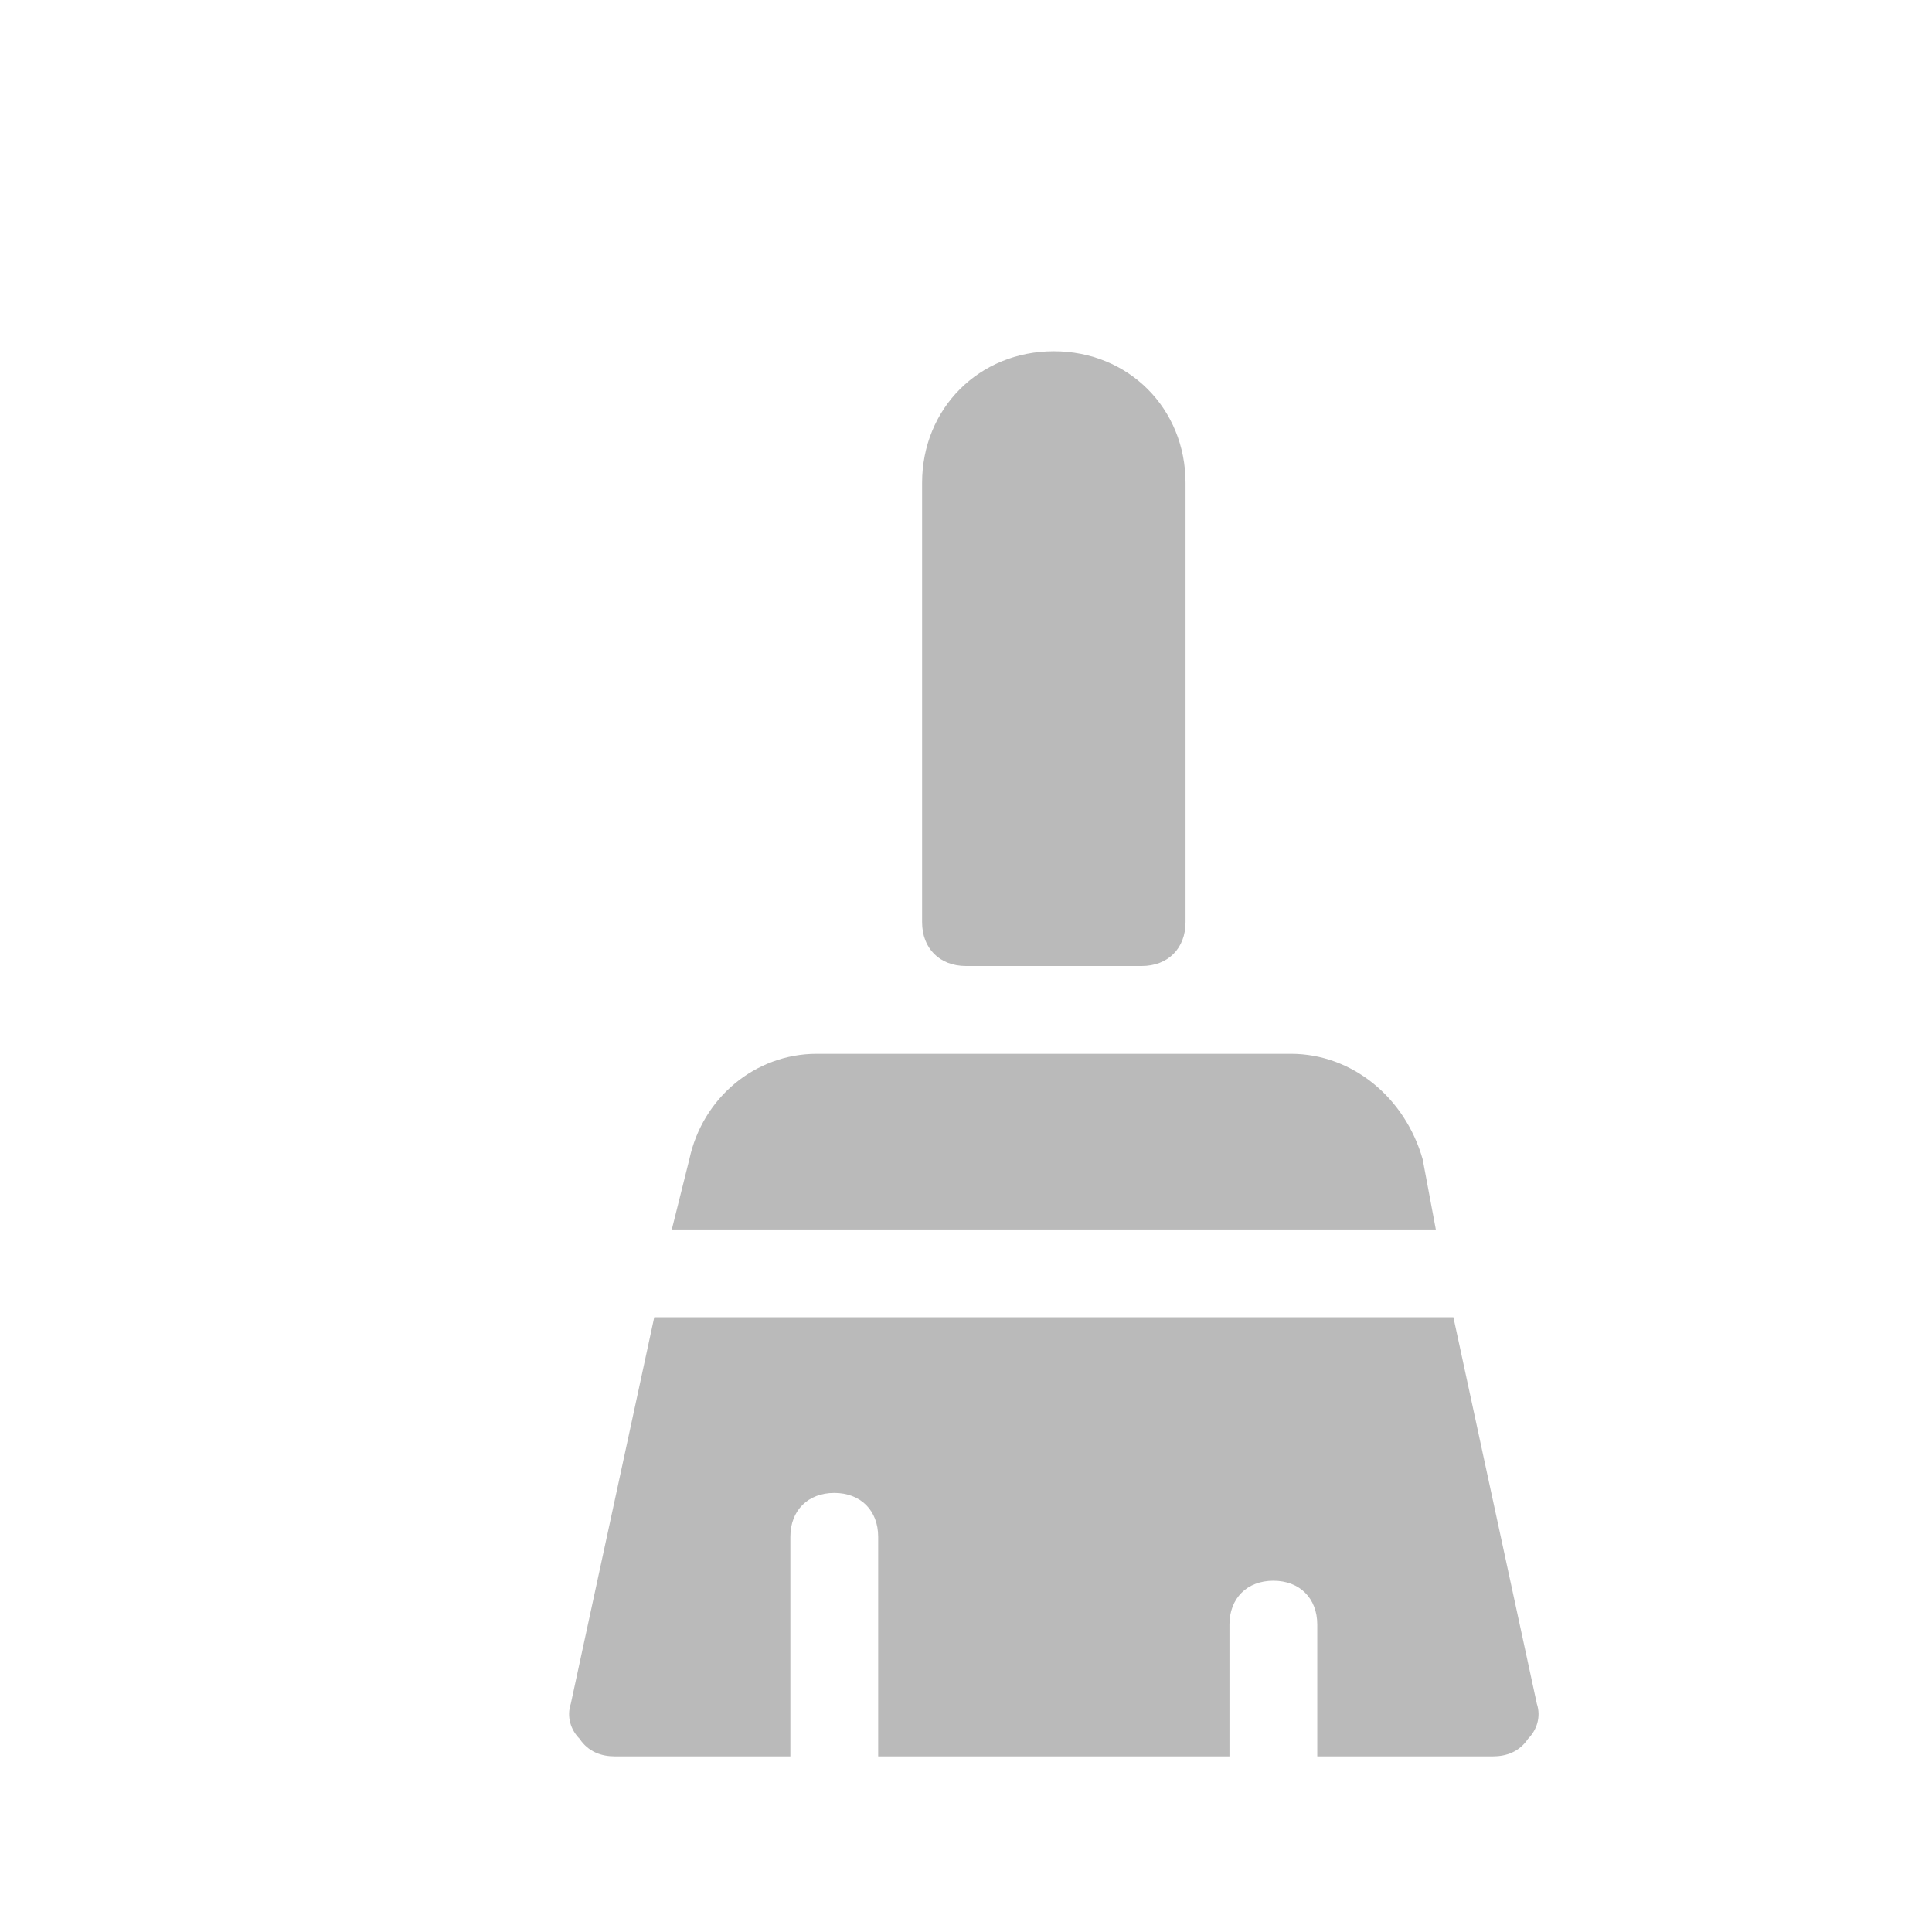 <?xml version="1.0"?>
<svg id="Icons"
     style="enable-background:new 0 0 32 32;"
     version="1.1"
     viewBox="-8 -8 44 44"
     xml:space="preserve"
     xmlns="http://www.w3.org/2000/svg"
     xmlns:xlink="http://www.w3.org/1999/xlink">
    <style type="text/css">
    .st0{fill:none;stroke:#000000;stroke-width:2;stroke-linecap:round;stroke-linejoin:round;stroke-miterlimit:10;}
</style>
    <g>
        <path d="M18,14h-4c-0.6,0-1-0.4-1-1V3c0-1.7,1.3-3,3-3s3,1.3,3,3v10C19,13.6,18.6,14,18,14z"
              fill="#BABABA" />
    </g>
    <g>
        <path d="M24.7,20l-0.3-1.6C24,17,22.8,16,21.4,16H10.6c-1.4,0-2.6,1-2.9,2.4L7.3,20H24.7z"
              fill="#BABABA" />
        <path d="M6.9,22L5,30.8c-0.1,0.3,0,0.6,0.2,0.8C5.4,31.9,5.7,32,6,32h4v-5c0-0.6,0.4-1,1-1s1,0.4,1,1v5h8v-3c0-0.6,0.4-1,1-1   s1,0.4,1,1v3h4c0.3,0,0.6-0.1,0.8-0.4c0.2-0.2,0.3-0.5,0.2-0.8L25.1,22H6.9z"
              fill="#BABABA" />
    </g>
</svg>